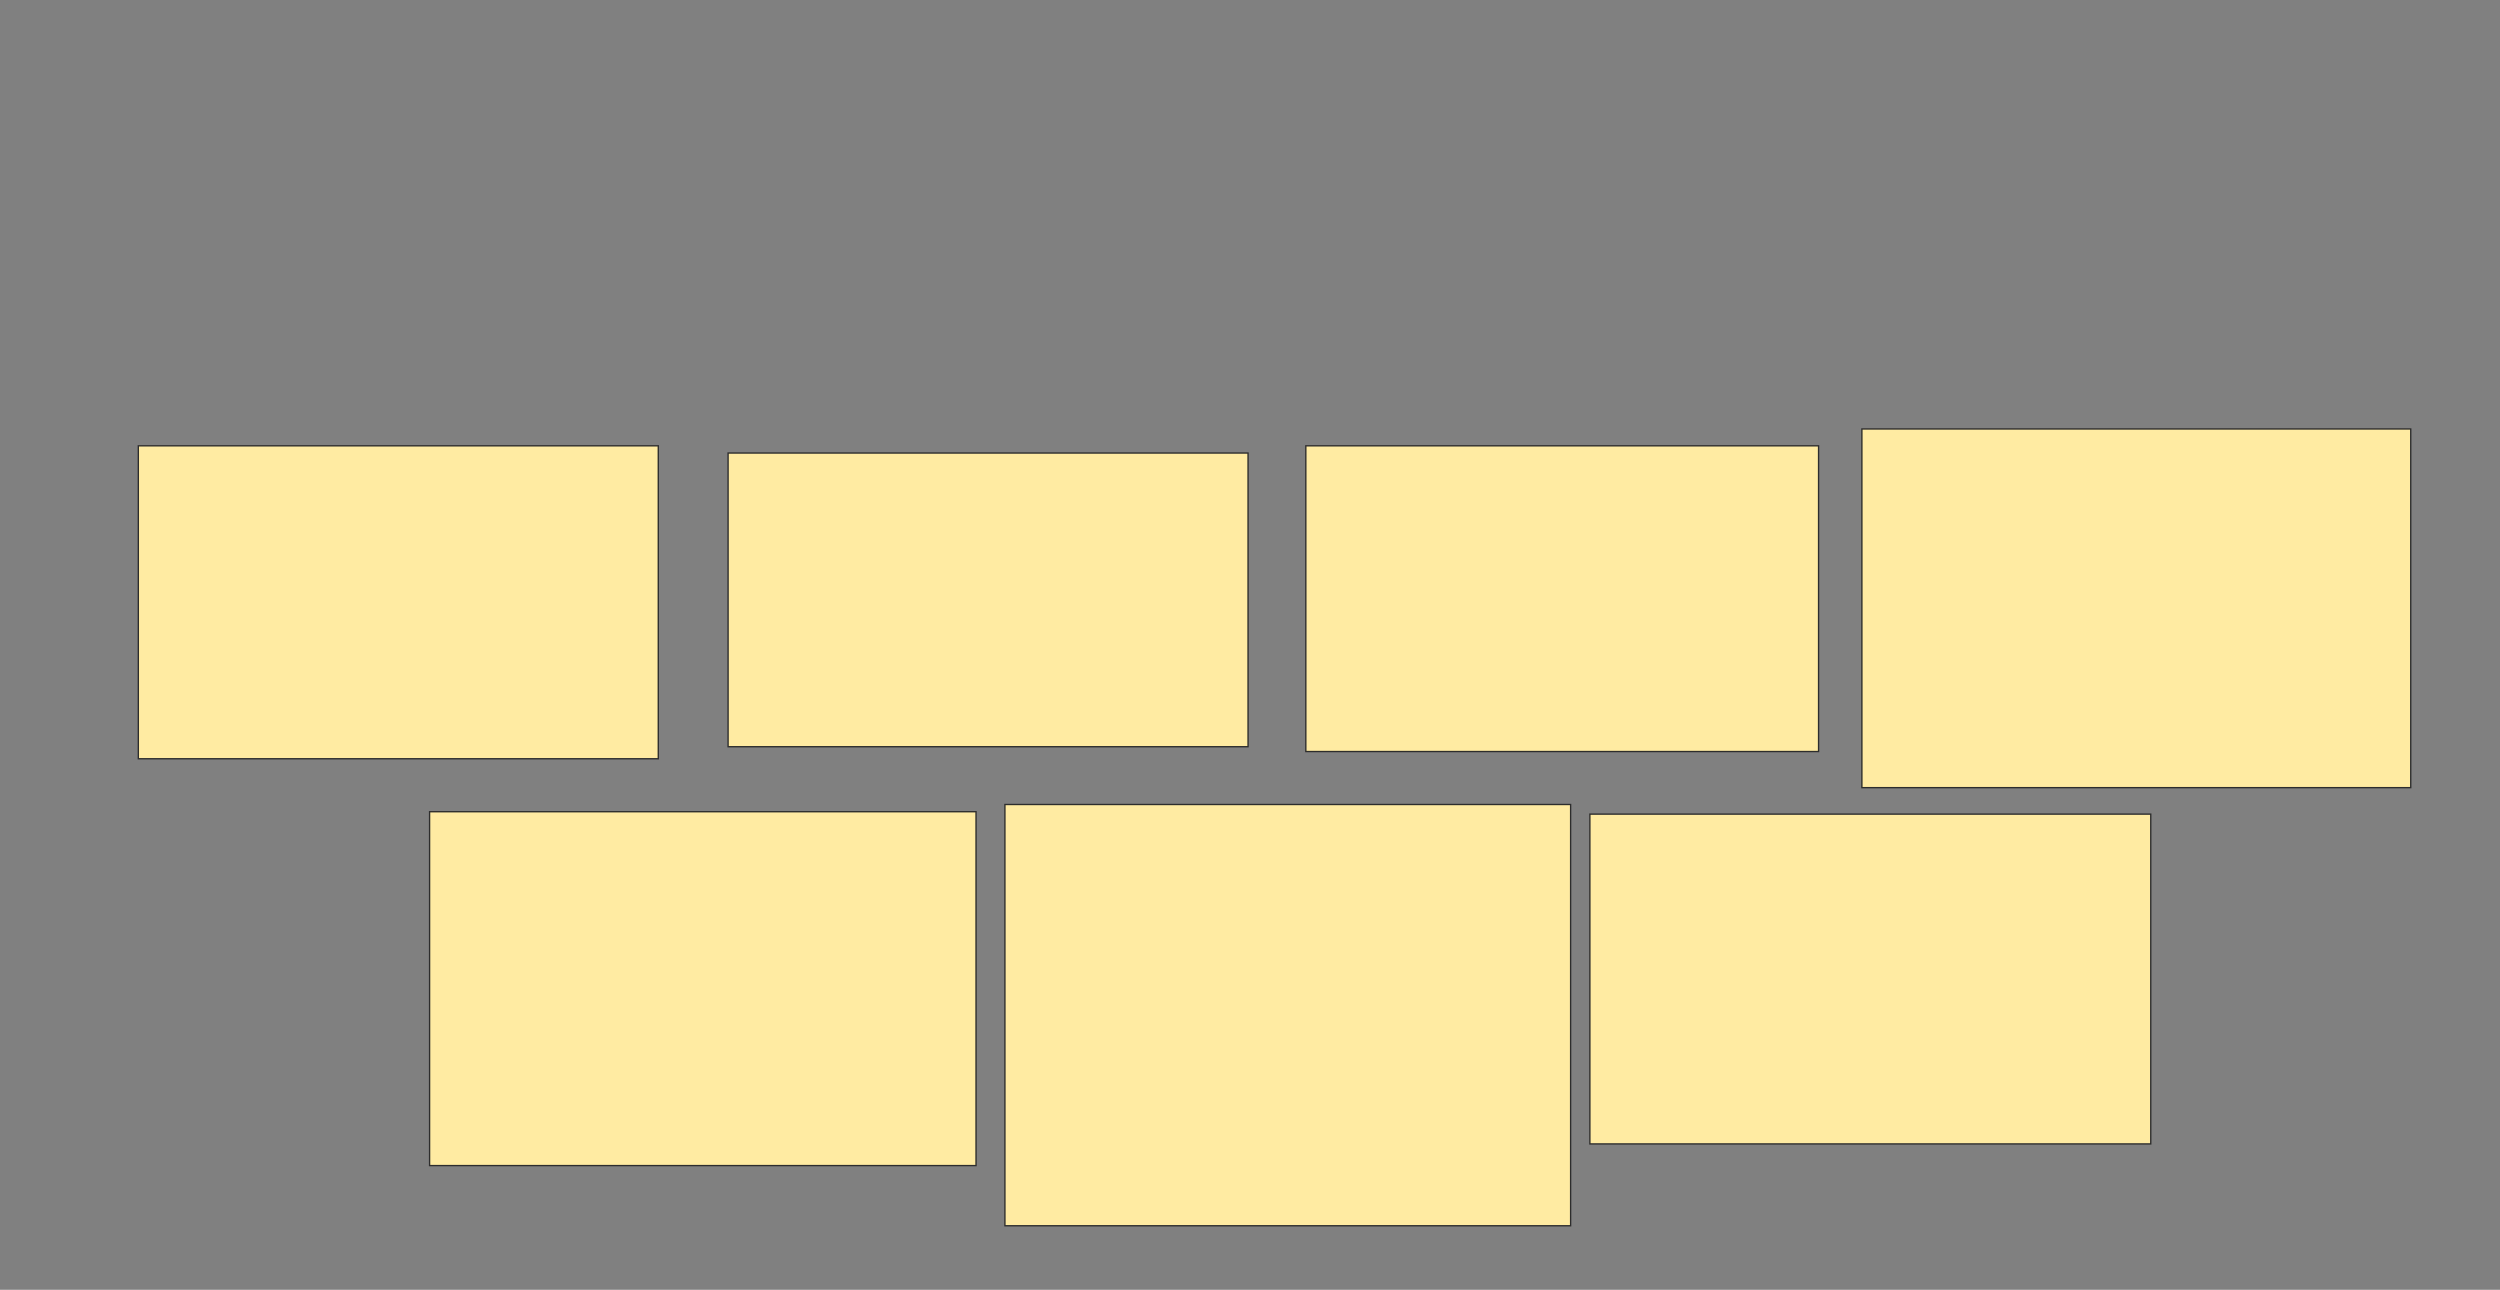 <svg xmlns="http://www.w3.org/2000/svg" width="1822" height="940">
 <rect width="100%" height="100%" fill="#808080" stroke="none"/>
 <!-- Created with Image Occlusion Enhanced -->
 <g>
  <title>Labels</title>
 </g>
 <g>
  <title>Masks</title>
  <g id="c3152e73907844438266cdf0e567a1e5-ao-1">
   <rect height="228.07" width="378.947" y="324.912" x="100.807" stroke="#2D2D2D" fill="#FFEBA2"/>
   <rect height="214.035" width="378.947" y="330.175" x="530.631" stroke="#2D2D2D" fill="#FFEBA2"/>
   <rect height="222.807" width="373.684" y="324.912" x="951.684" stroke="#2D2D2D" fill="#FFEBA2"/>
   <rect height="261.404" width="400" y="312.632" x="1356.947" stroke="#2D2D2D" fill="#FFEBA2"/>
   <rect height="257.895" width="398.246" y="591.579" x="313.088" stroke="#2D2D2D" fill="#FFEBA2"/>
   <rect stroke="#2D2D2D" height="307.018" width="412.281" y="586.316" x="732.386" fill="#FFEBA2"/>
   <rect height="240.351" width="408.772" y="593.333" x="1158.702" stroke-linecap="null" stroke-linejoin="null" stroke-dasharray="null" stroke="#2D2D2D" fill="#FFEBA2"/>
  </g>
 </g>
</svg>